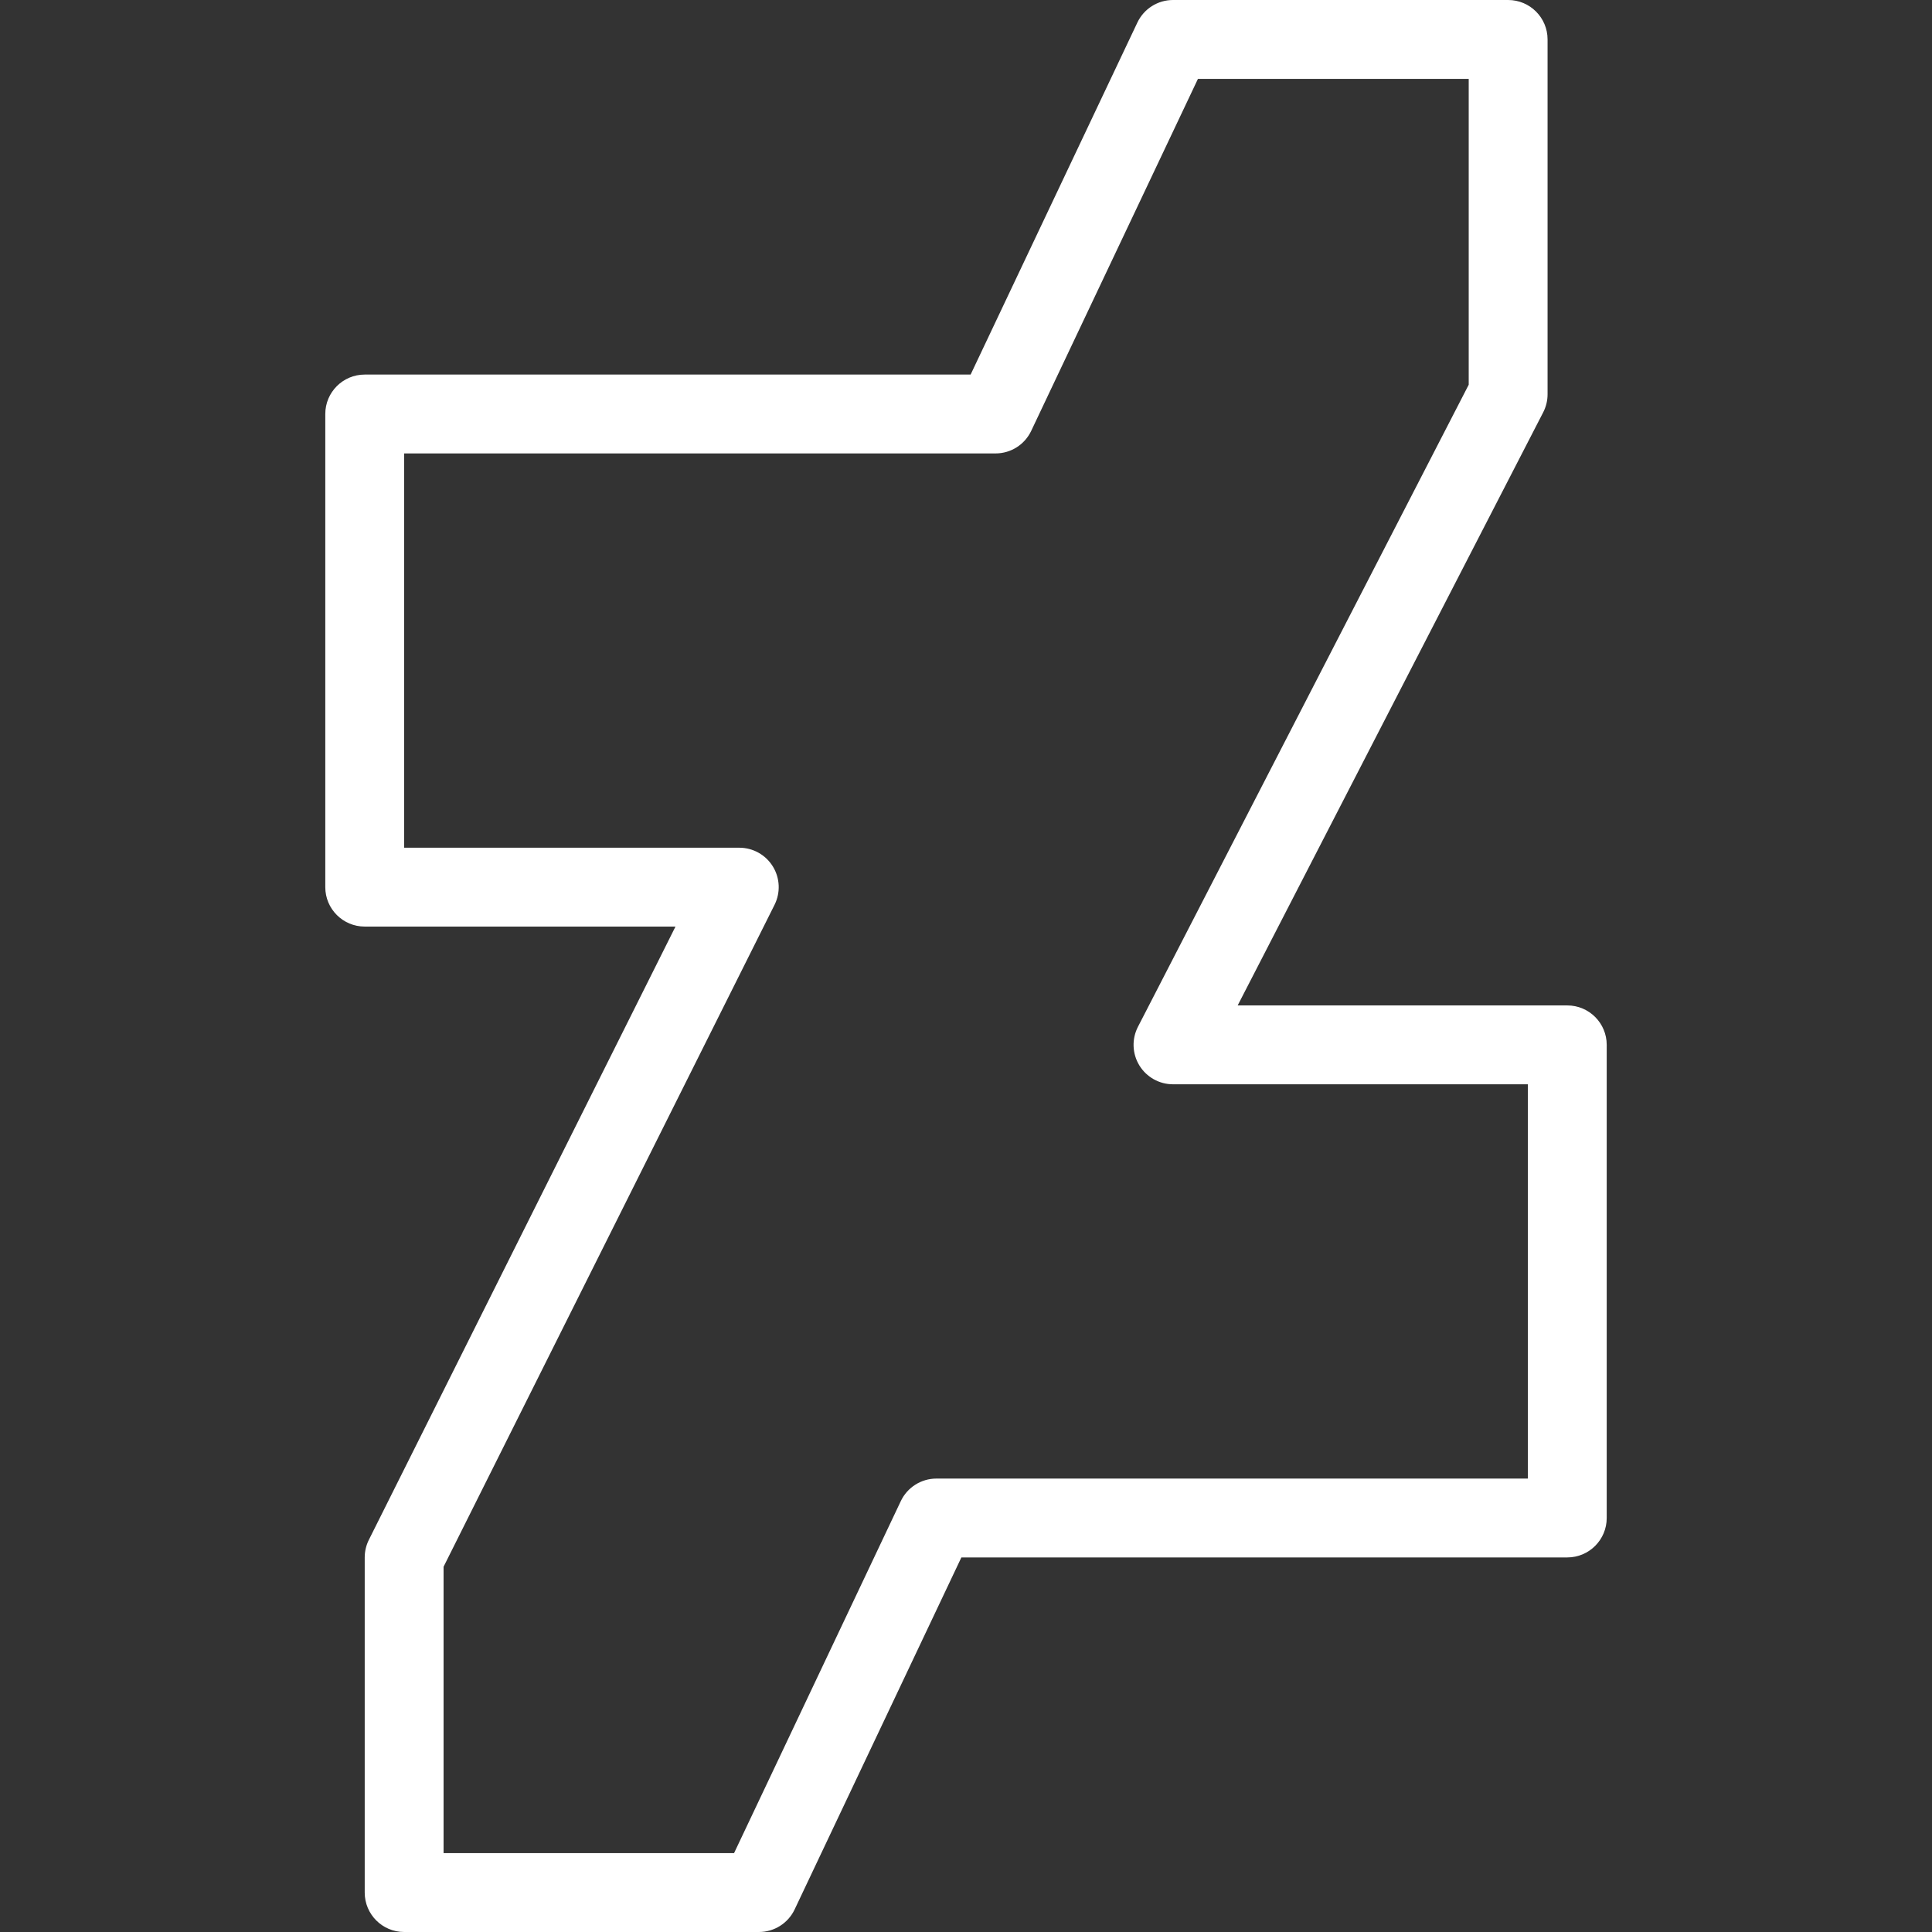 <?xml version="1.0" encoding="iso-8859-1"?>
<!-- Uploaded to: SVG Repo, www.svgrepo.com, Generator: SVG Repo Mixer Tools -->
<svg fill="#fff" height="32" width="32" version="1.1" id="Layer_1" xmlns="http://www.w3.org/2000/svg" xmlns:xlink="http://www.w3.org/1999/xlink" 
	 viewBox="0 0 490 490" xml:space="preserve">
<rect x="0" y="0" width="490" height="490" fill="#333333" stroke="none"/>
<g>
	<g>
		<path d="M397.5,255h-83.6l77.49-150.42c0.729-1.417,1.11-2.987,1.11-4.58V10c0-5.523-4.478-10-10-10h-85
			c-3.864,0-7.383,2.227-9.037,5.719L246.172,95H92.5c-5.522,0-10,4.477-10,10v120c0,5.523,4.478,10,10,10h78.819L93.556,390.528
			c-0.695,1.389-1.056,2.92-1.056,4.472v85c0,5.523,4.478,10,10,10h90c3.864,0,7.383-2.227,9.037-5.719L243.828,395H397.5
			c5.522,0,10-4.477,10-10V265C407.5,259.477,403.022,255,397.5,255z M387.5,375h-150c-3.864,0-7.383,2.226-9.037,5.719L186.172,470
			H112.5v-72.639l83.945-167.888c1.549-3.101,1.383-6.782-0.438-9.73c-1.822-2.949-5.041-4.743-8.507-4.743h-85V115h150
			c3.864,0,7.383-2.226,9.037-5.719L303.828,20H372.5v77.576L288.61,260.42c-1.596,3.1-1.463,6.808,0.352,9.786
			c1.815,2.977,5.051,4.794,8.538,4.794h90V375z"/>
	</g>
</g>
</svg>